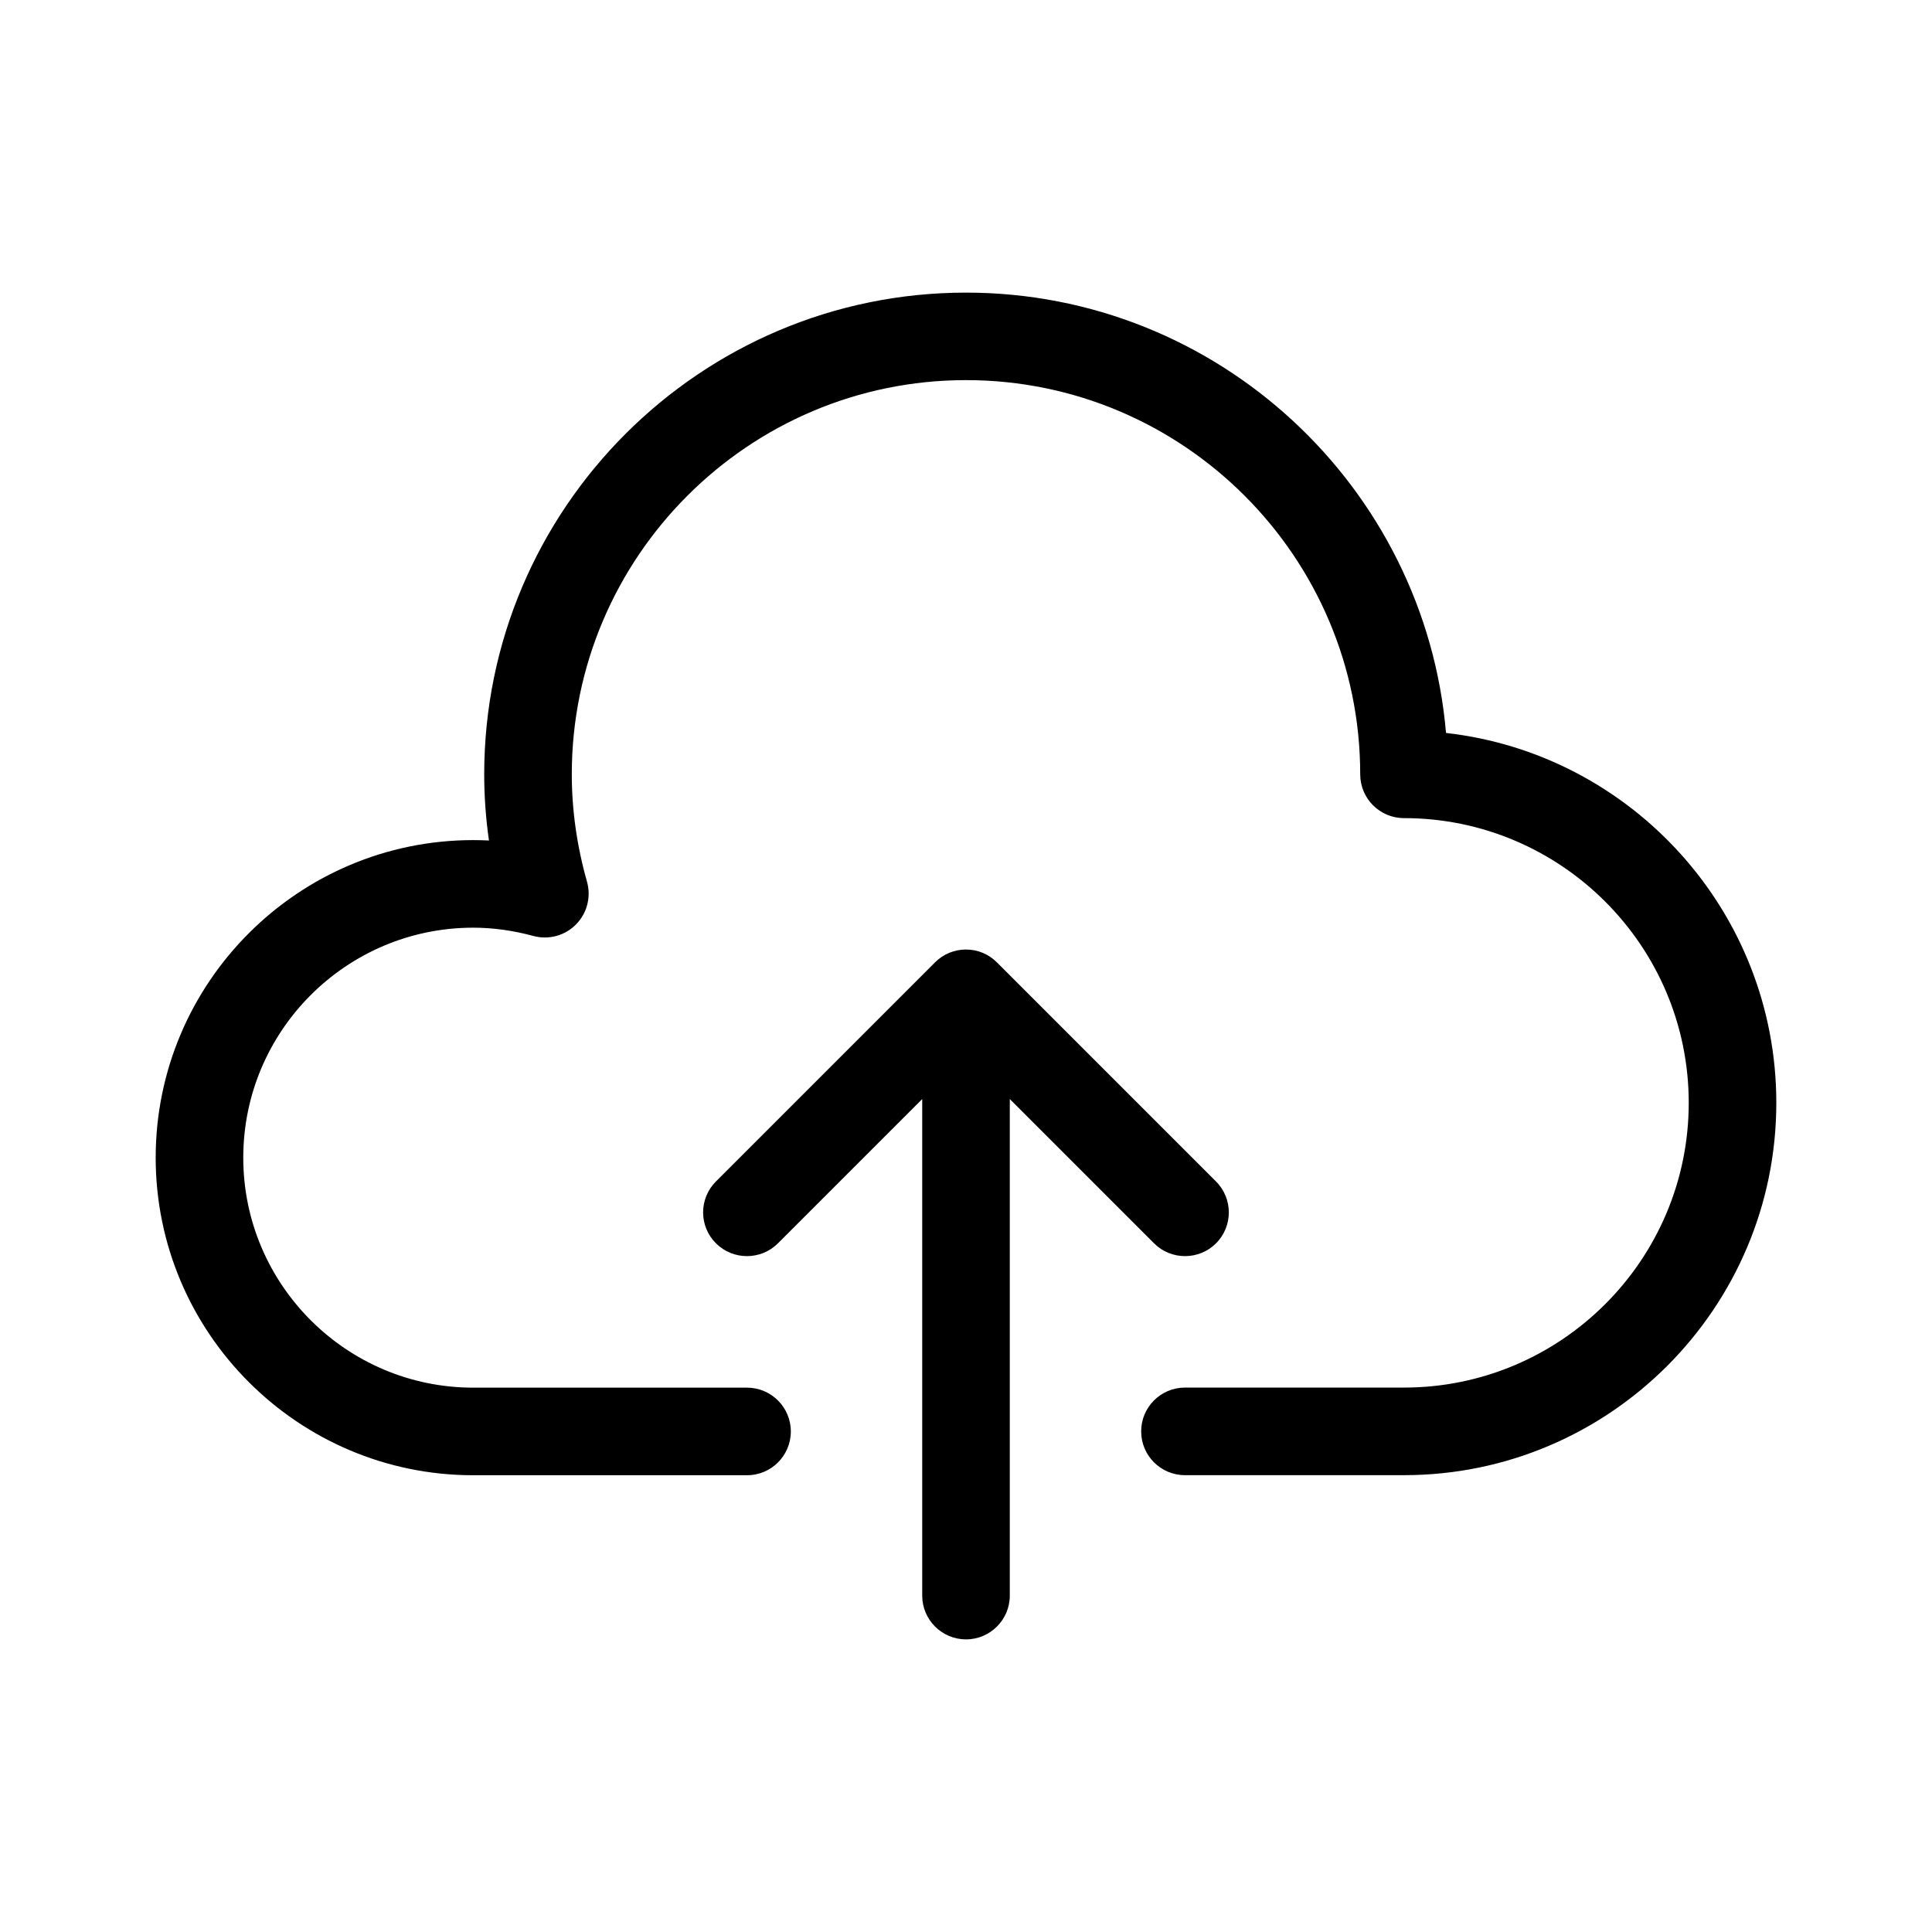<svg xmlns="http://www.w3.org/2000/svg" xmlns:xlink="http://www.w3.org/1999/xlink" version="1.1" x="0px" y="0px" viewBox="0 0 24 24" style="enable-background:new 0 0 24 24;" xml:space="preserve"><path d="M15.105,14.676l-2.721-2.721c-0.212-0.213-0.557-0.213-0.769,0l-2.721,2.721c-0.213,0.213-0.213,0.557,0,0.769  c0.106,0.106,0.245,0.159,0.385,0.159c0.139,0,0.279-0.053,0.385-0.159l1.792-1.792v6.168c0,0.3,0.244,0.544,0.544,0.544  s0.544-0.244,0.544-0.544v-6.168l1.792,1.792c0.106,0.106,0.245,0.159,0.385,0.159c0.139,0,0.279-0.053,0.385-0.159  C15.318,15.233,15.318,14.888,15.105,14.676z"/><path d="M17.963,9.105c-0.262-3.06-2.837-5.47-5.963-5.47c-3.3,0-5.985,2.685-5.985,5.985c0,0.273,0.02,0.547,0.059,0.821  c-0.065-0.003-0.13-0.005-0.195-0.005c-2.175,0-3.945,1.77-3.945,3.945s1.77,3.945,3.945,3.945h3.401  c0.301,0,0.544-0.244,0.544-0.544c0-0.3-0.244-0.544-0.544-0.544H5.879c-1.575,0-2.857-1.281-2.857-2.857s1.281-2.857,2.857-2.857  c0.245,0,0.496,0.035,0.747,0.103c0.189,0.051,0.391-0.003,0.529-0.143c0.138-0.139,0.19-0.342,0.137-0.531  c-0.126-0.444-0.189-0.893-0.189-1.334c0-2.7,2.197-4.897,4.897-4.897s4.897,2.197,4.897,4.897c0,0.301,0.244,0.544,0.544,0.544  c1.95,0,3.537,1.587,3.537,3.537s-1.586,3.537-3.537,3.537h-2.721c-0.301,0-0.544,0.244-0.544,0.544  c0,0.301,0.244,0.544,0.544,0.544h2.721c2.55,0,4.625-2.075,4.625-4.625C22.066,11.327,20.269,9.365,17.963,9.105z"/></svg>